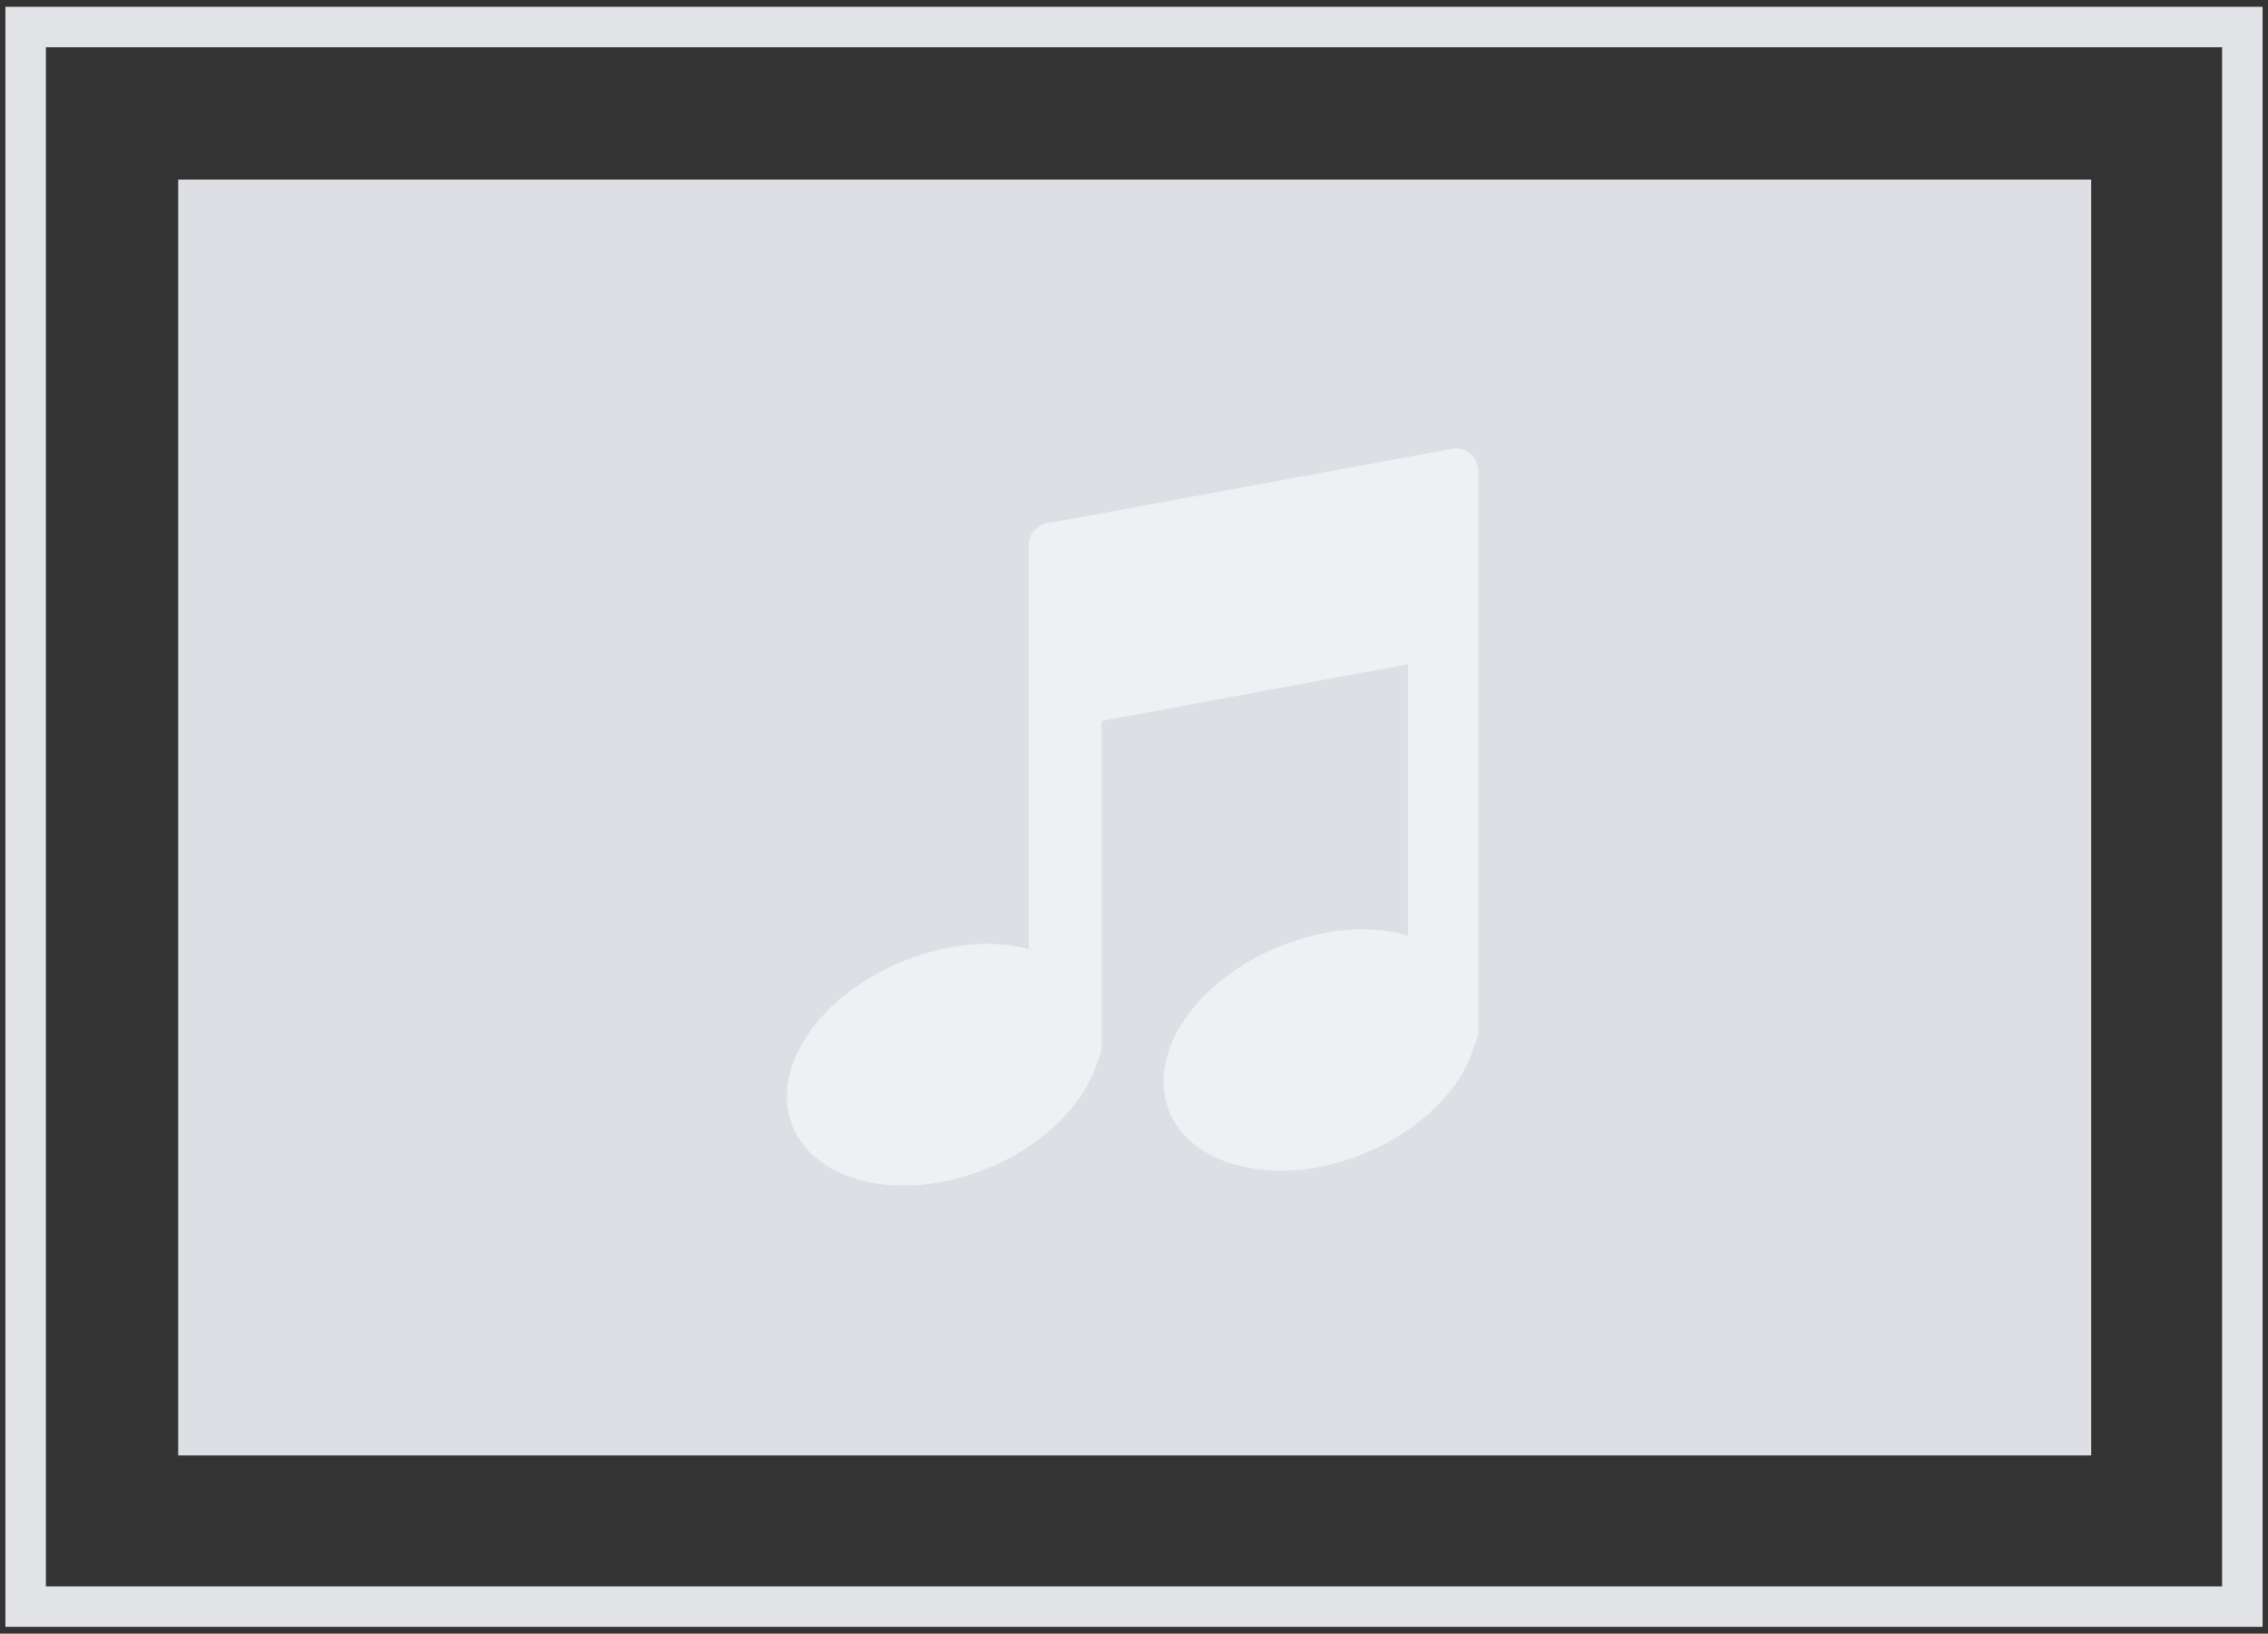 <?xml version="1.0" encoding="utf-8"?>
<!-- Generator: Adobe Illustrator 22.0.1, SVG Export Plug-In . SVG Version: 6.00 Build 0)  -->
<svg version="1.1" id="Layer_2" xmlns="http://www.w3.org/2000/svg" xmlns:xlink="http://www.w3.org/1999/xlink" x="0px" y="0px"
	 viewBox="0 0 168 121" style="enable-background:new 0 0 168 121;" xml:space="preserve">
<rect x="0" y="0" width="168" height="121" fill="#333333" stroke="none"/>
<style type="text/css">
	.st0{fill:#E1E3E7;}
	.st1{fill:#DDDFE4;}
	.st2{fill:#EFF0F3;}
</style>
<g id="Rectangle-3">
	<path class="st0" d="M167.6,120.5H0.4V0.5h167.2V120.5z M3.4,117.5h161.2V3.5H3.4V117.5z"/>
</g>
<g id="Rectangle-3_1_">
	<rect x="13.2" y="13.3" class="st1" width="141.7" height="94.5"/>
</g>
<g>
	<path class="st2" d="M66.9,71.2c-6.2,2.5-9.9,7.9-8.2,12.2c1.7,4.2,8.1,5.7,14.3,3.2c4.3-1.7,7.4-4.9,8.3-8
		c0.2-0.4,0.3-0.8,0.3-1.2V53.4l22.7-4.2v20.1c-2.7-0.8-6.1-0.6-9.5,0.8c-6.2,2.5-9.9,7.9-8.2,12.2c1.7,4.2,8.1,5.7,14.3,3.2
		c4.3-1.7,7.4-4.9,8.3-8c0.2-0.4,0.3-0.8,0.3-1.2V44.1c0-0.2,0-0.3,0-0.5v-8.7c0-0.9-0.7-1.7-1.7-1.7l-29.9,5.5
		c-0.9,0-1.7,0.7-1.7,1.7v12c0,0,0,0.1,0,0.1v17.8C73.7,69.6,70.3,69.8,66.9,71.2z"/>
</g>
</svg>
